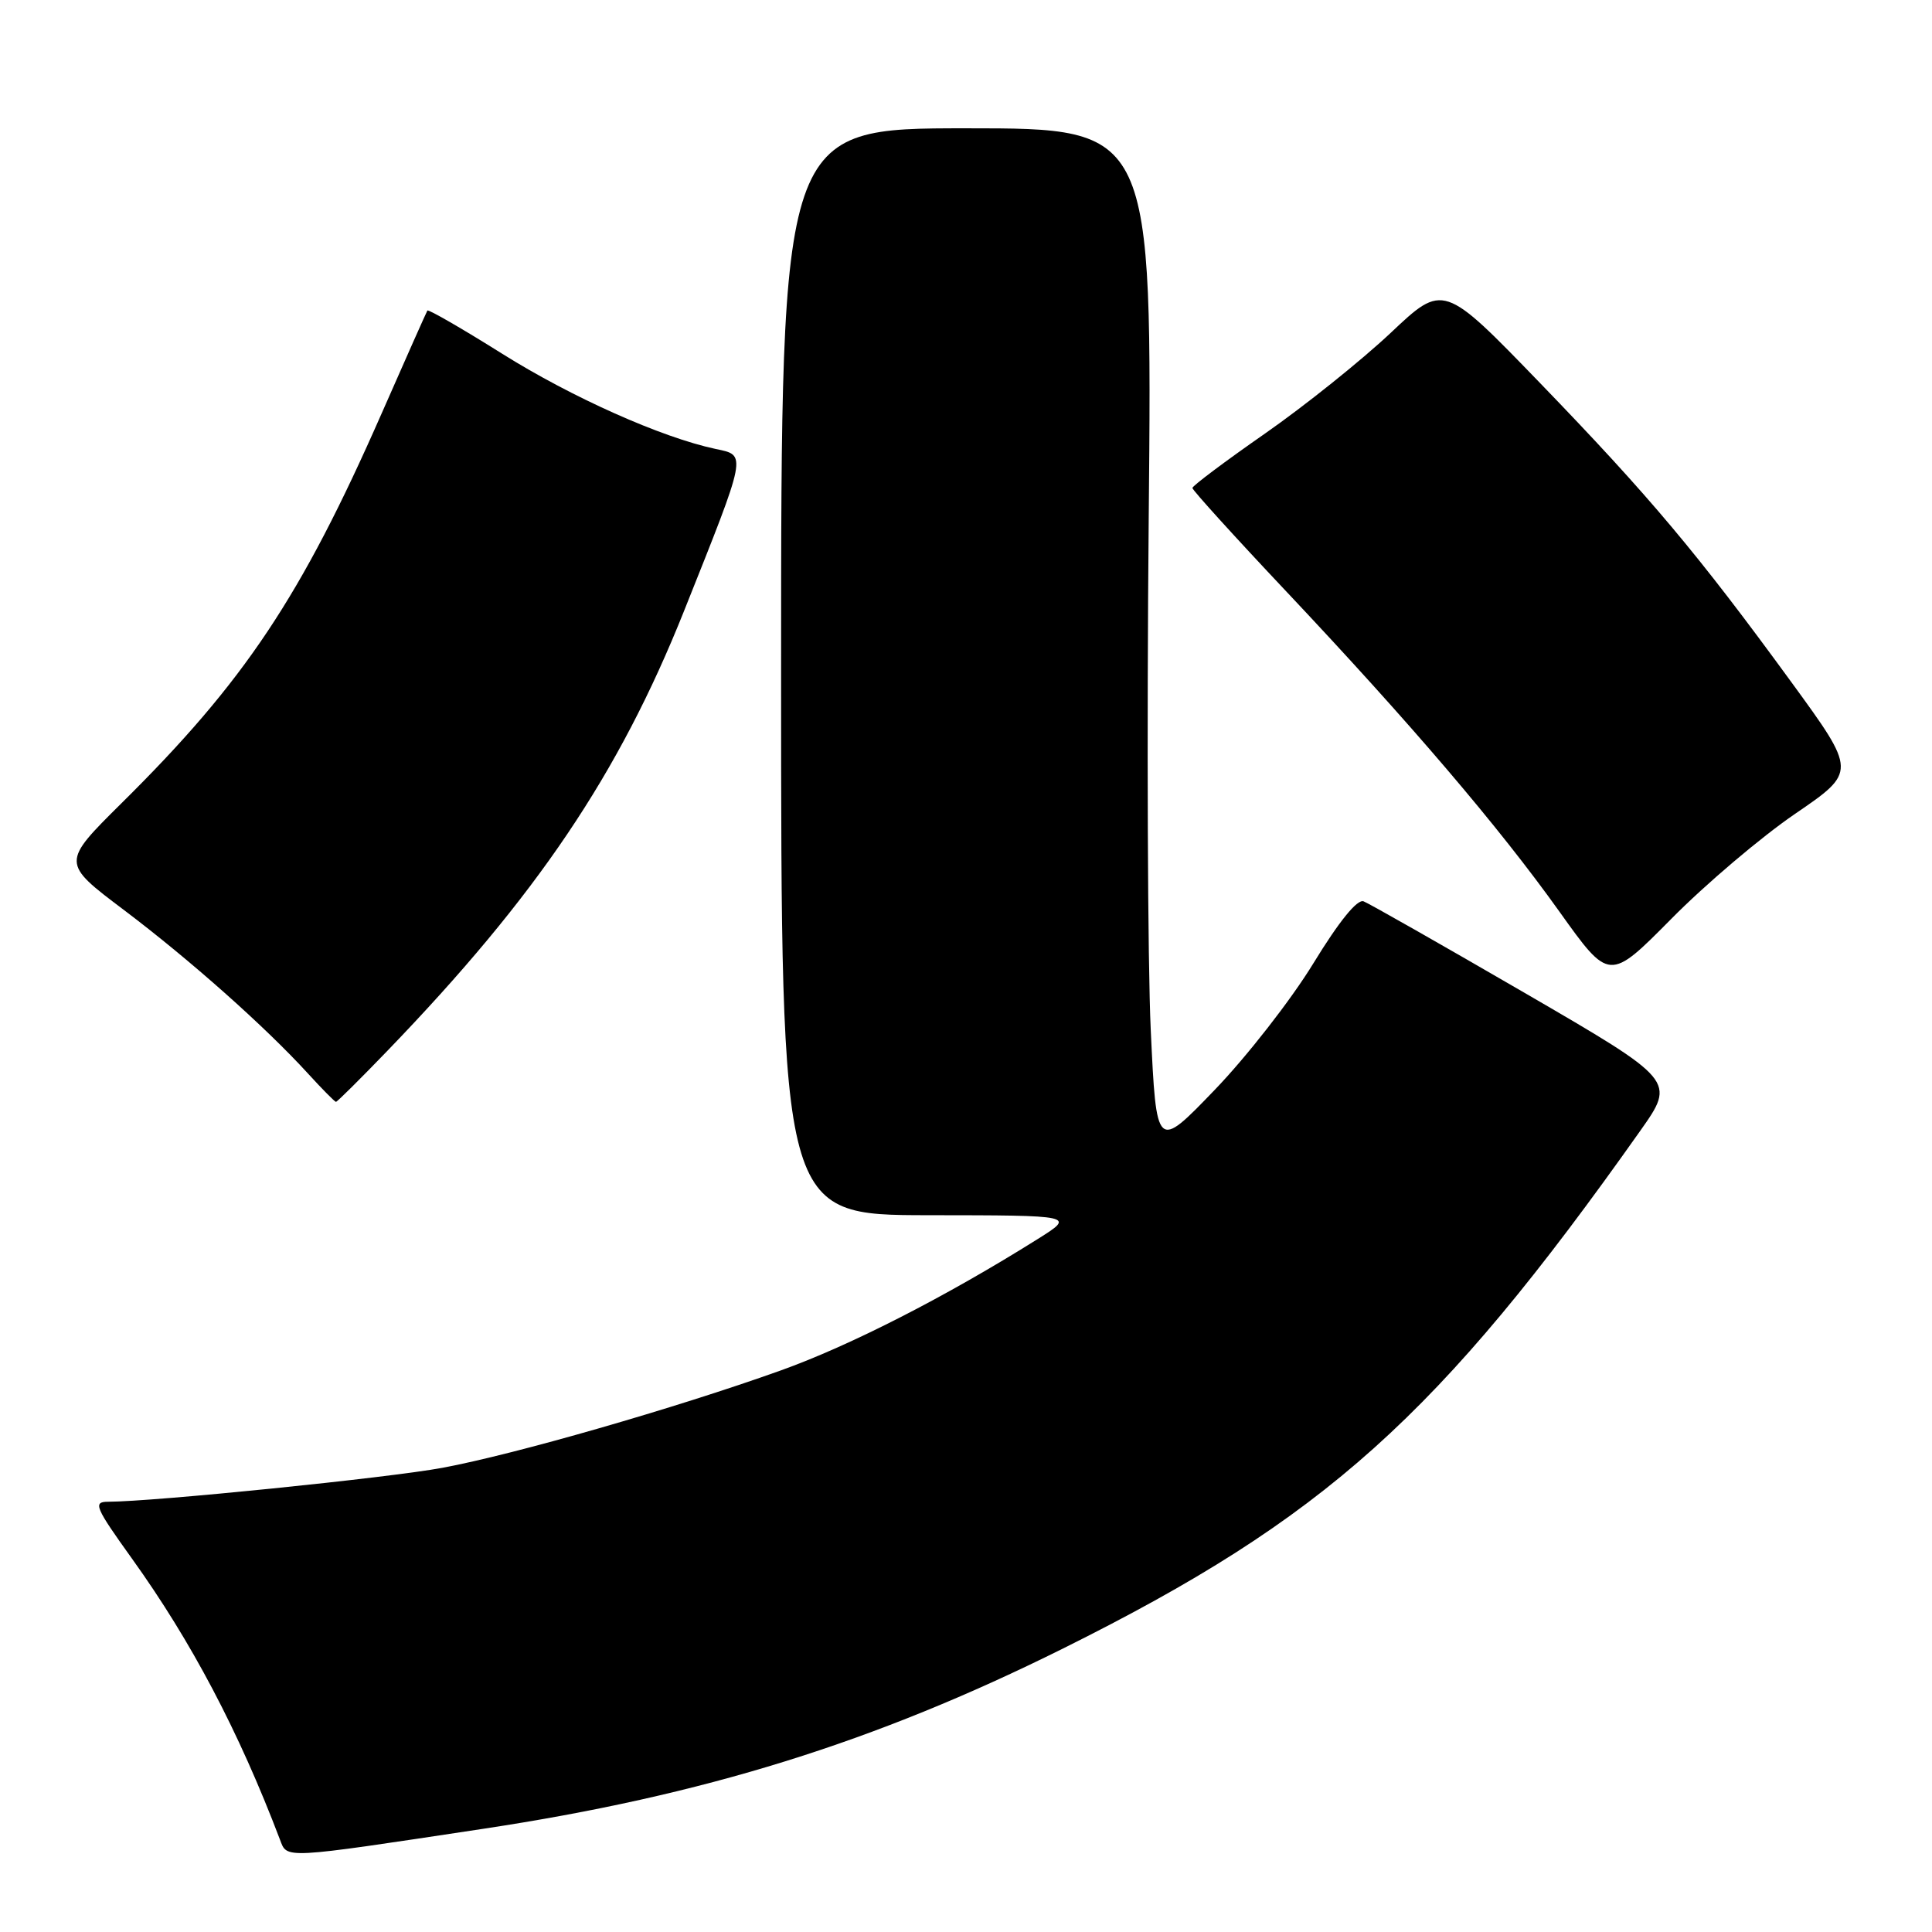 <?xml version="1.0" encoding="UTF-8" standalone="no"?>
<!DOCTYPE svg PUBLIC "-//W3C//DTD SVG 1.1//EN" "http://www.w3.org/Graphics/SVG/1.1/DTD/svg11.dtd" >
<svg xmlns="http://www.w3.org/2000/svg" xmlns:xlink="http://www.w3.org/1999/xlink" version="1.1" viewBox="0 0 256 256">
 <g >
 <path fill="currentColor"
d=" M 64.00 242.33 C 93.25 237.91 115.85 230.88 140.89 218.42 C 175.56 201.17 190.59 187.69 217.34 149.84 C 222.04 143.19 222.04 143.19 202.02 131.56 C 191.01 125.17 181.40 119.71 180.68 119.43 C 179.84 119.11 177.42 122.10 174.02 127.66 C 171.08 132.47 165.20 140.01 160.95 144.42 C 153.23 152.44 153.23 152.44 152.48 136.47 C 152.07 127.69 151.95 97.21 152.21 68.75 C 152.69 17.00 152.69 17.00 128.09 17.00 C 103.50 17.00 103.50 17.00 103.50 89.00 C 103.50 161.00 103.50 161.00 123.00 161.02 C 142.50 161.04 142.50 161.04 137.50 164.18 C 125.36 171.80 112.63 178.31 103.43 181.60 C 89.48 186.59 68.25 192.70 58.64 194.49 C 51.51 195.82 20.38 198.98 14.29 198.99 C 12.30 199.00 12.61 199.73 17.49 206.53 C 25.38 217.53 31.63 229.39 37.09 243.74 C 38.07 246.32 37.24 246.37 64.00 242.33 Z  M 51.32 139.25 C 71.14 118.70 82.00 102.59 90.63 80.98 C 99.05 59.88 98.96 60.36 94.83 59.49 C 87.67 57.97 75.77 52.66 66.54 46.87 C 61.22 43.53 56.76 40.96 56.63 41.15 C 56.51 41.34 53.78 47.47 50.57 54.78 C 39.88 79.10 32.40 90.31 16.12 106.41 C 8.13 114.33 8.13 114.33 16.41 120.57 C 25.18 127.19 35.14 136.04 40.81 142.25 C 42.69 144.31 44.36 146.00 44.52 146.00 C 44.68 146.00 47.74 142.96 51.32 139.25 Z  M 237.84 107.85 C 246.02 102.26 246.02 102.26 237.36 90.38 C 224.93 73.34 218.58 65.78 204.09 50.78 C 191.26 37.51 191.26 37.51 184.26 44.12 C 180.40 47.75 172.92 53.75 167.63 57.44 C 162.33 61.13 158.00 64.38 158.00 64.66 C 158.00 64.94 163.58 71.10 170.41 78.34 C 186.95 95.89 198.58 109.52 206.62 120.78 C 213.24 130.05 213.24 130.05 221.46 121.75 C 225.97 117.18 233.35 110.92 237.84 107.85 Z "/>
</g>
</svg>